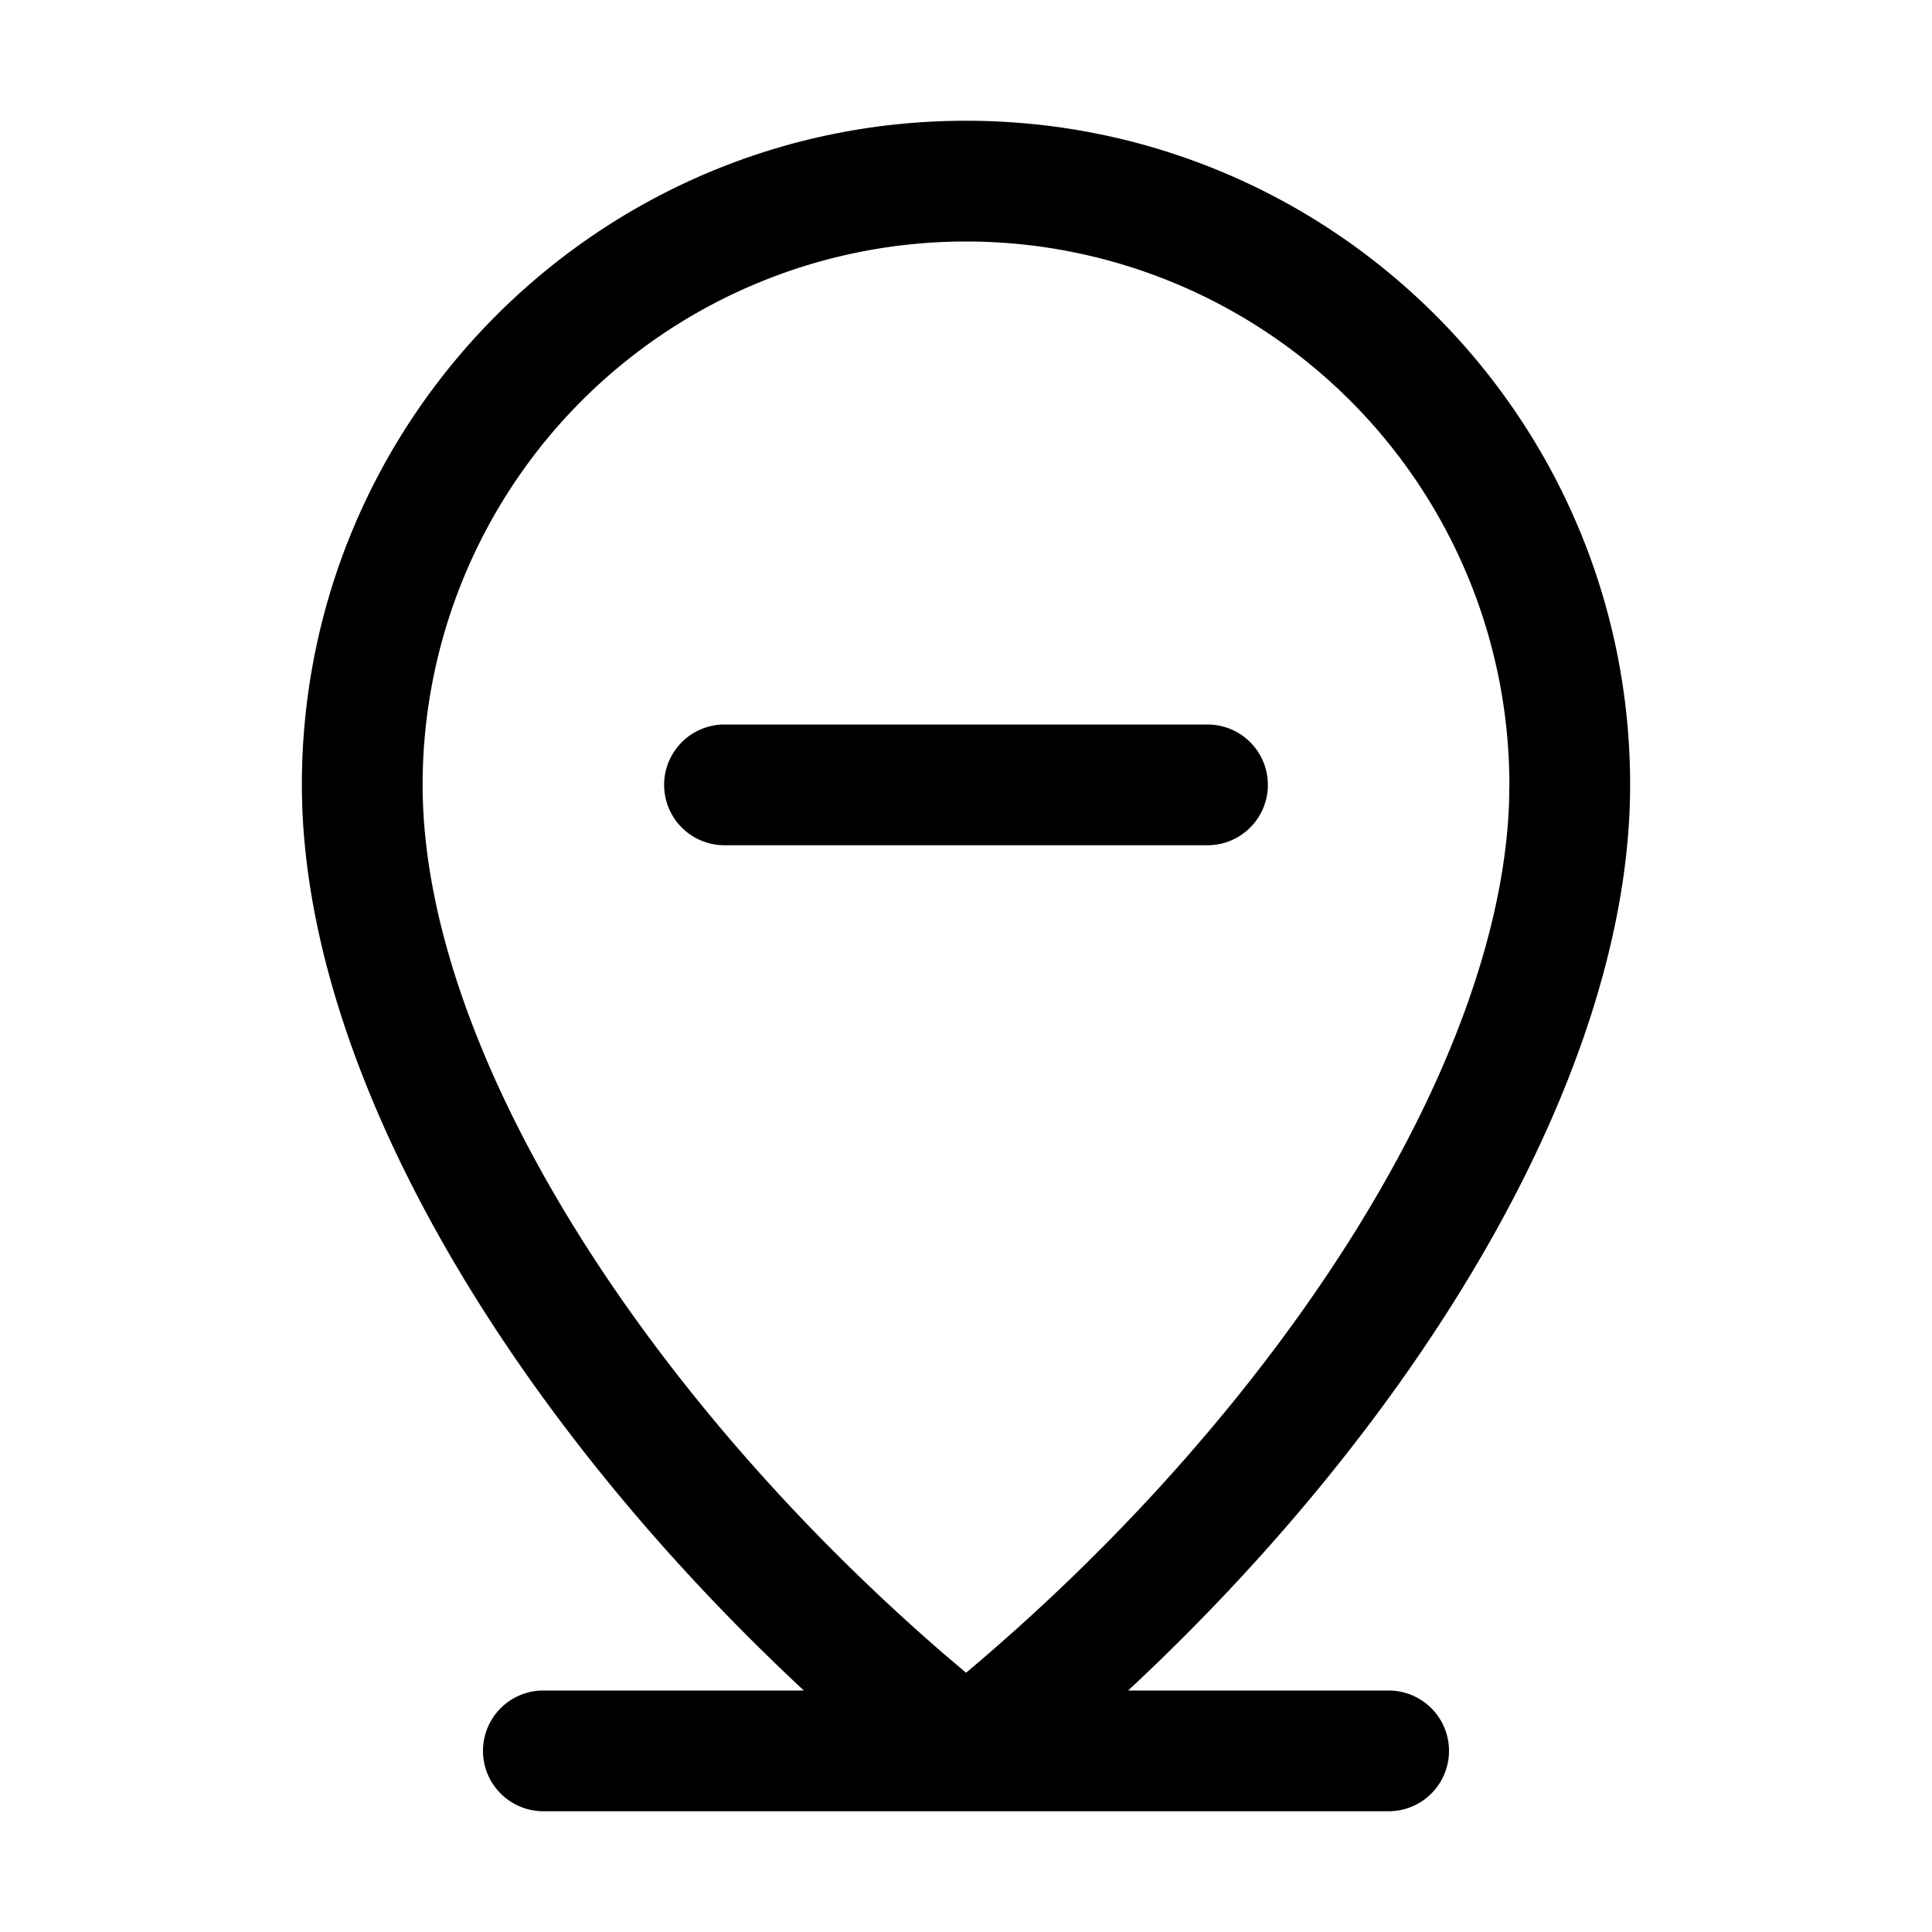 <svg xmlns="http://www.w3.org/2000/svg" viewBox="0 0 32 32"><path fill="currentColor" fill-rule="nonzero" d="M16 2c6.075 0 11 4.925 11 11 0 4.74-3.438 10.457-8.314 15H23a1 1 0 0 1 0 2H9a1 1 0 0 1 0-2h4.314C8.438 23.457 5 17.74 5 13 5 6.925 9.925 2 16 2m0 2a9 9 0 0 0-9 9c0 4.357 3.614 10.044 8.608 14.372l.392.333.057-.046c5.055-4.266 8.778-9.952 8.938-14.367L25 13a9 9 0 0 0-9-9m4 8a1 1 0 0 1 0 2h-8a1 1 0 0 1 0-2z"/></svg>